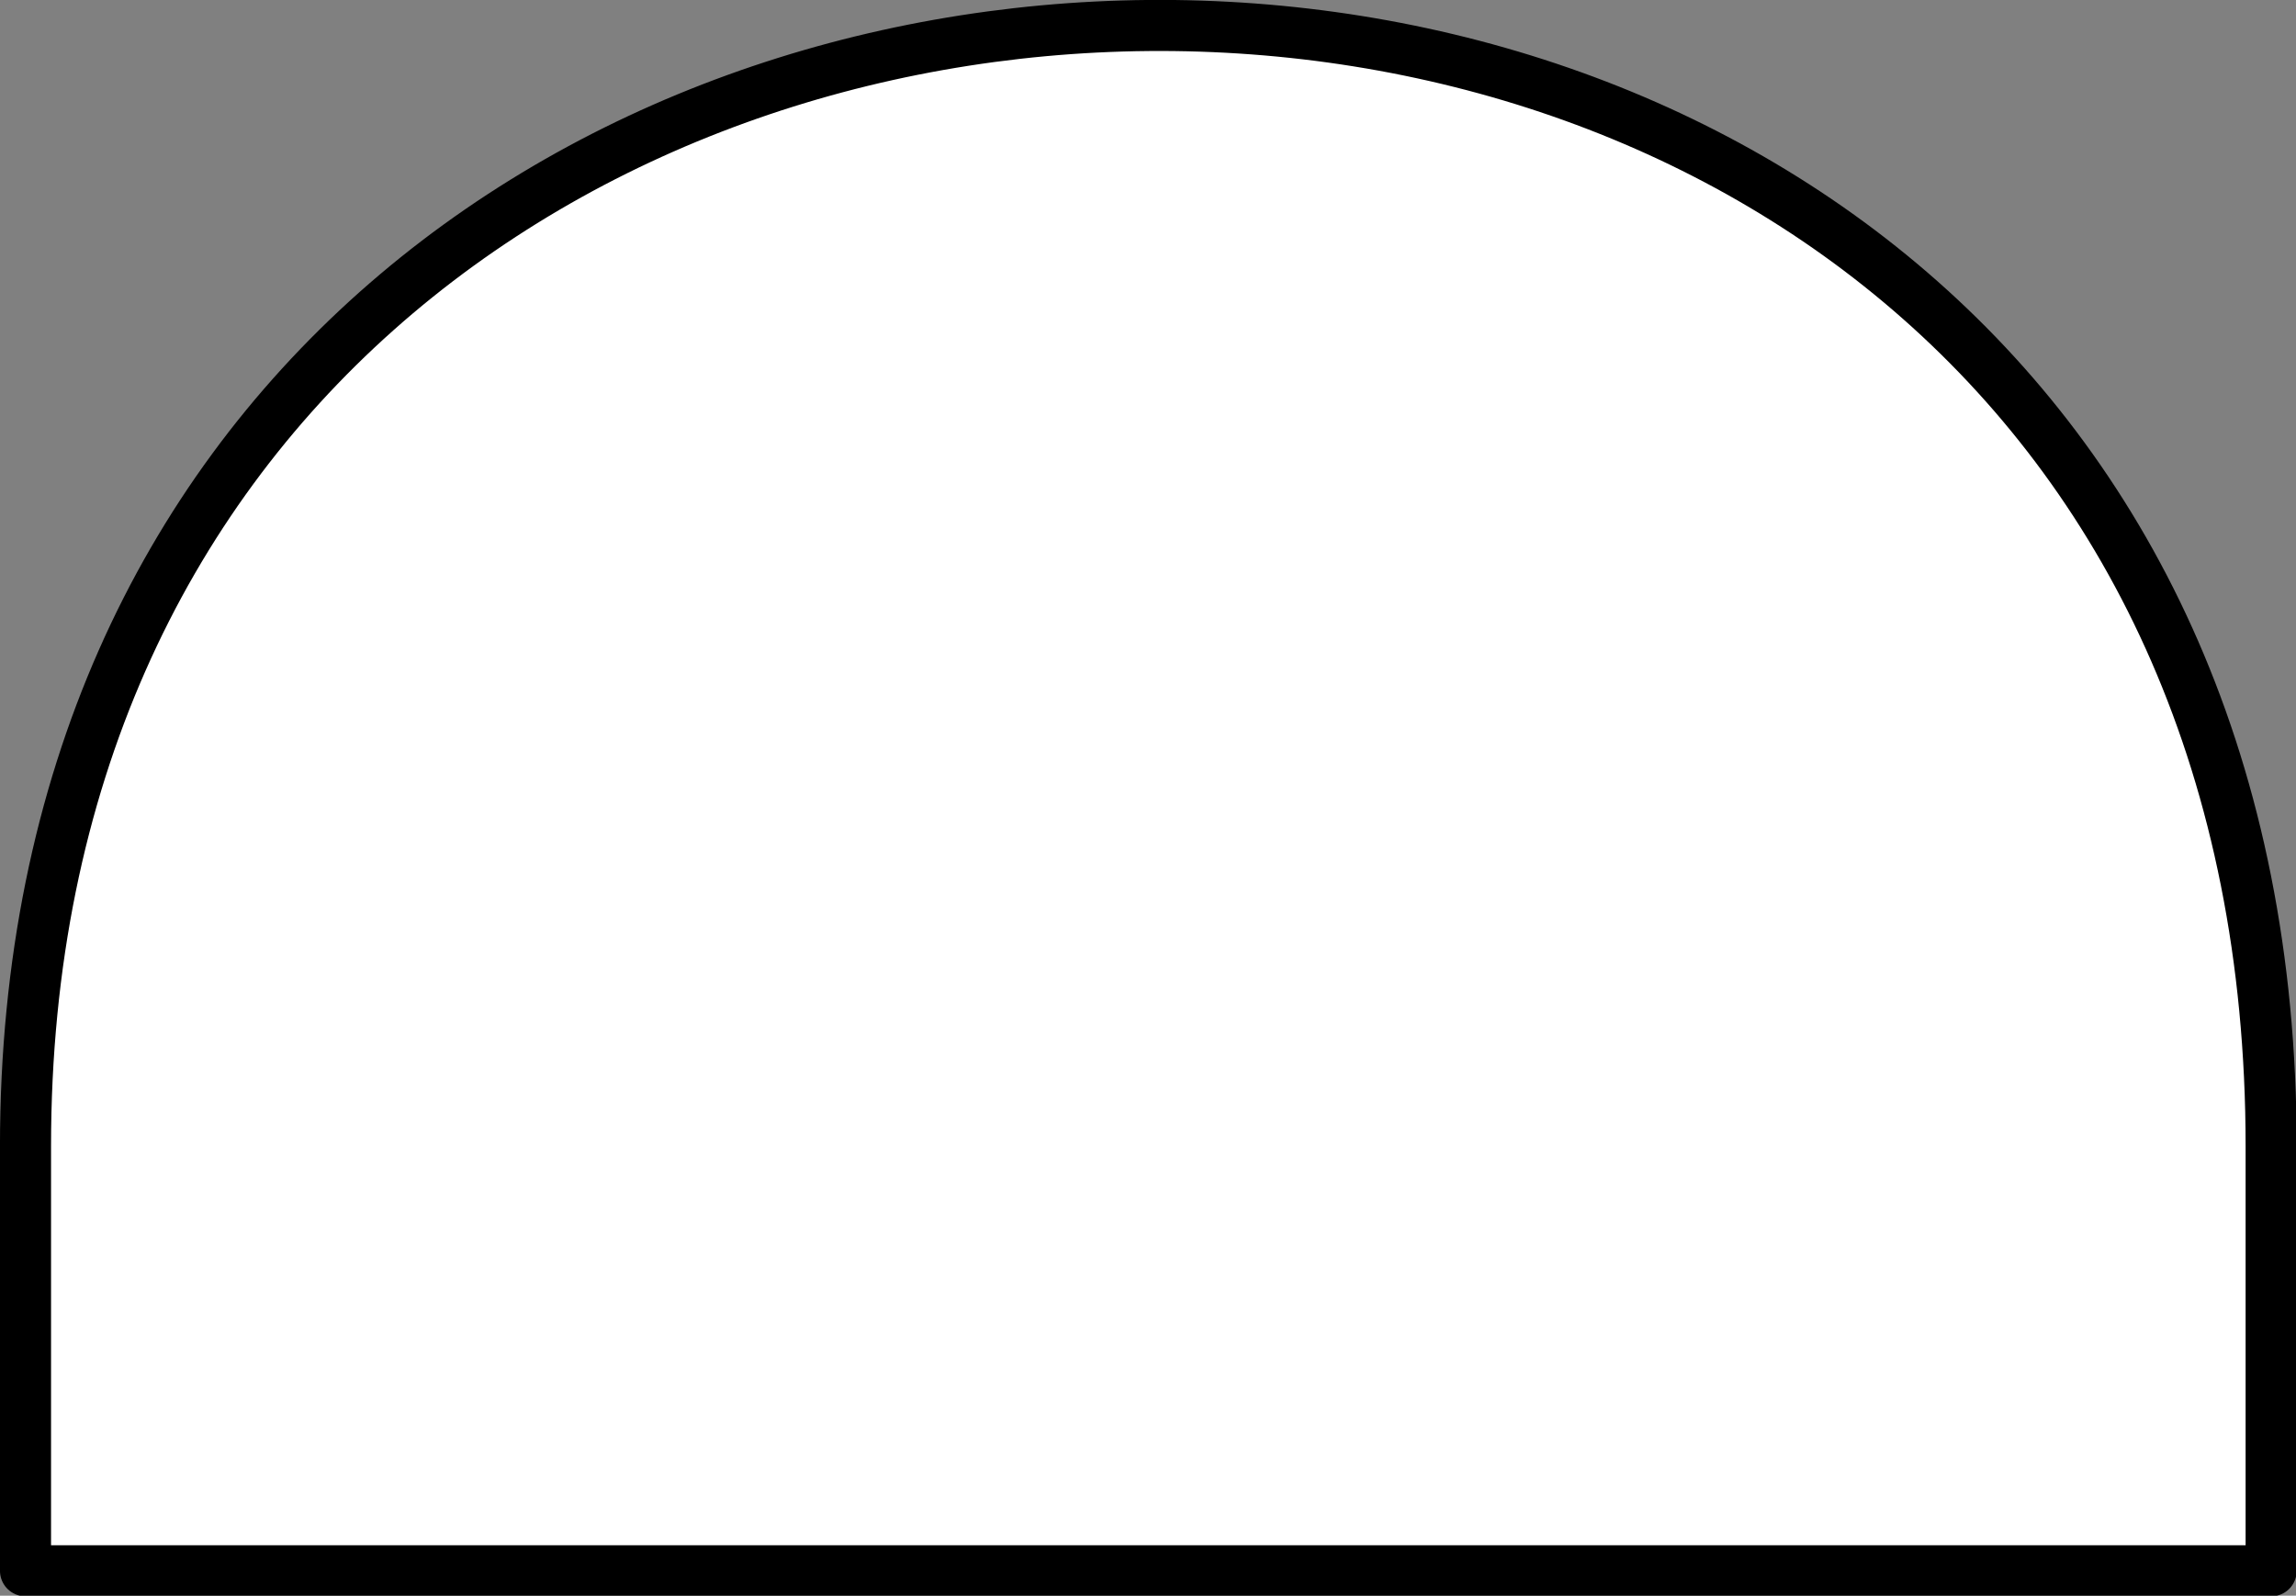 <?xml version="1.0" encoding="UTF-8"?>
<svg xmlns="http://www.w3.org/2000/svg" xmlns:xlink="http://www.w3.org/1999/xlink" width="15.826" height="11" viewBox="0 0 15.826 11">
<rect x="0" y="0" width="15.826" height="11" fill="#808080" stroke="none"/>
<path fill-rule="nonzero" fill="rgb(100%, 100%, 100%)" fill-opacity="1" stroke-width="2" stroke-linecap="round" stroke-linejoin="round" stroke="rgb(0%, 0%, 0%)" stroke-opacity="1" stroke-miterlimit="4" d="M 0.999 44.895 C 0.999 -12.856 88.947 -14.41 88.947 44.895 L 88.947 61.526 L 0.999 61.526 Z M 0.999 44.895 " transform="matrix(0.176, 0, 0, 0.176, 0, 0)"/>
</svg>
